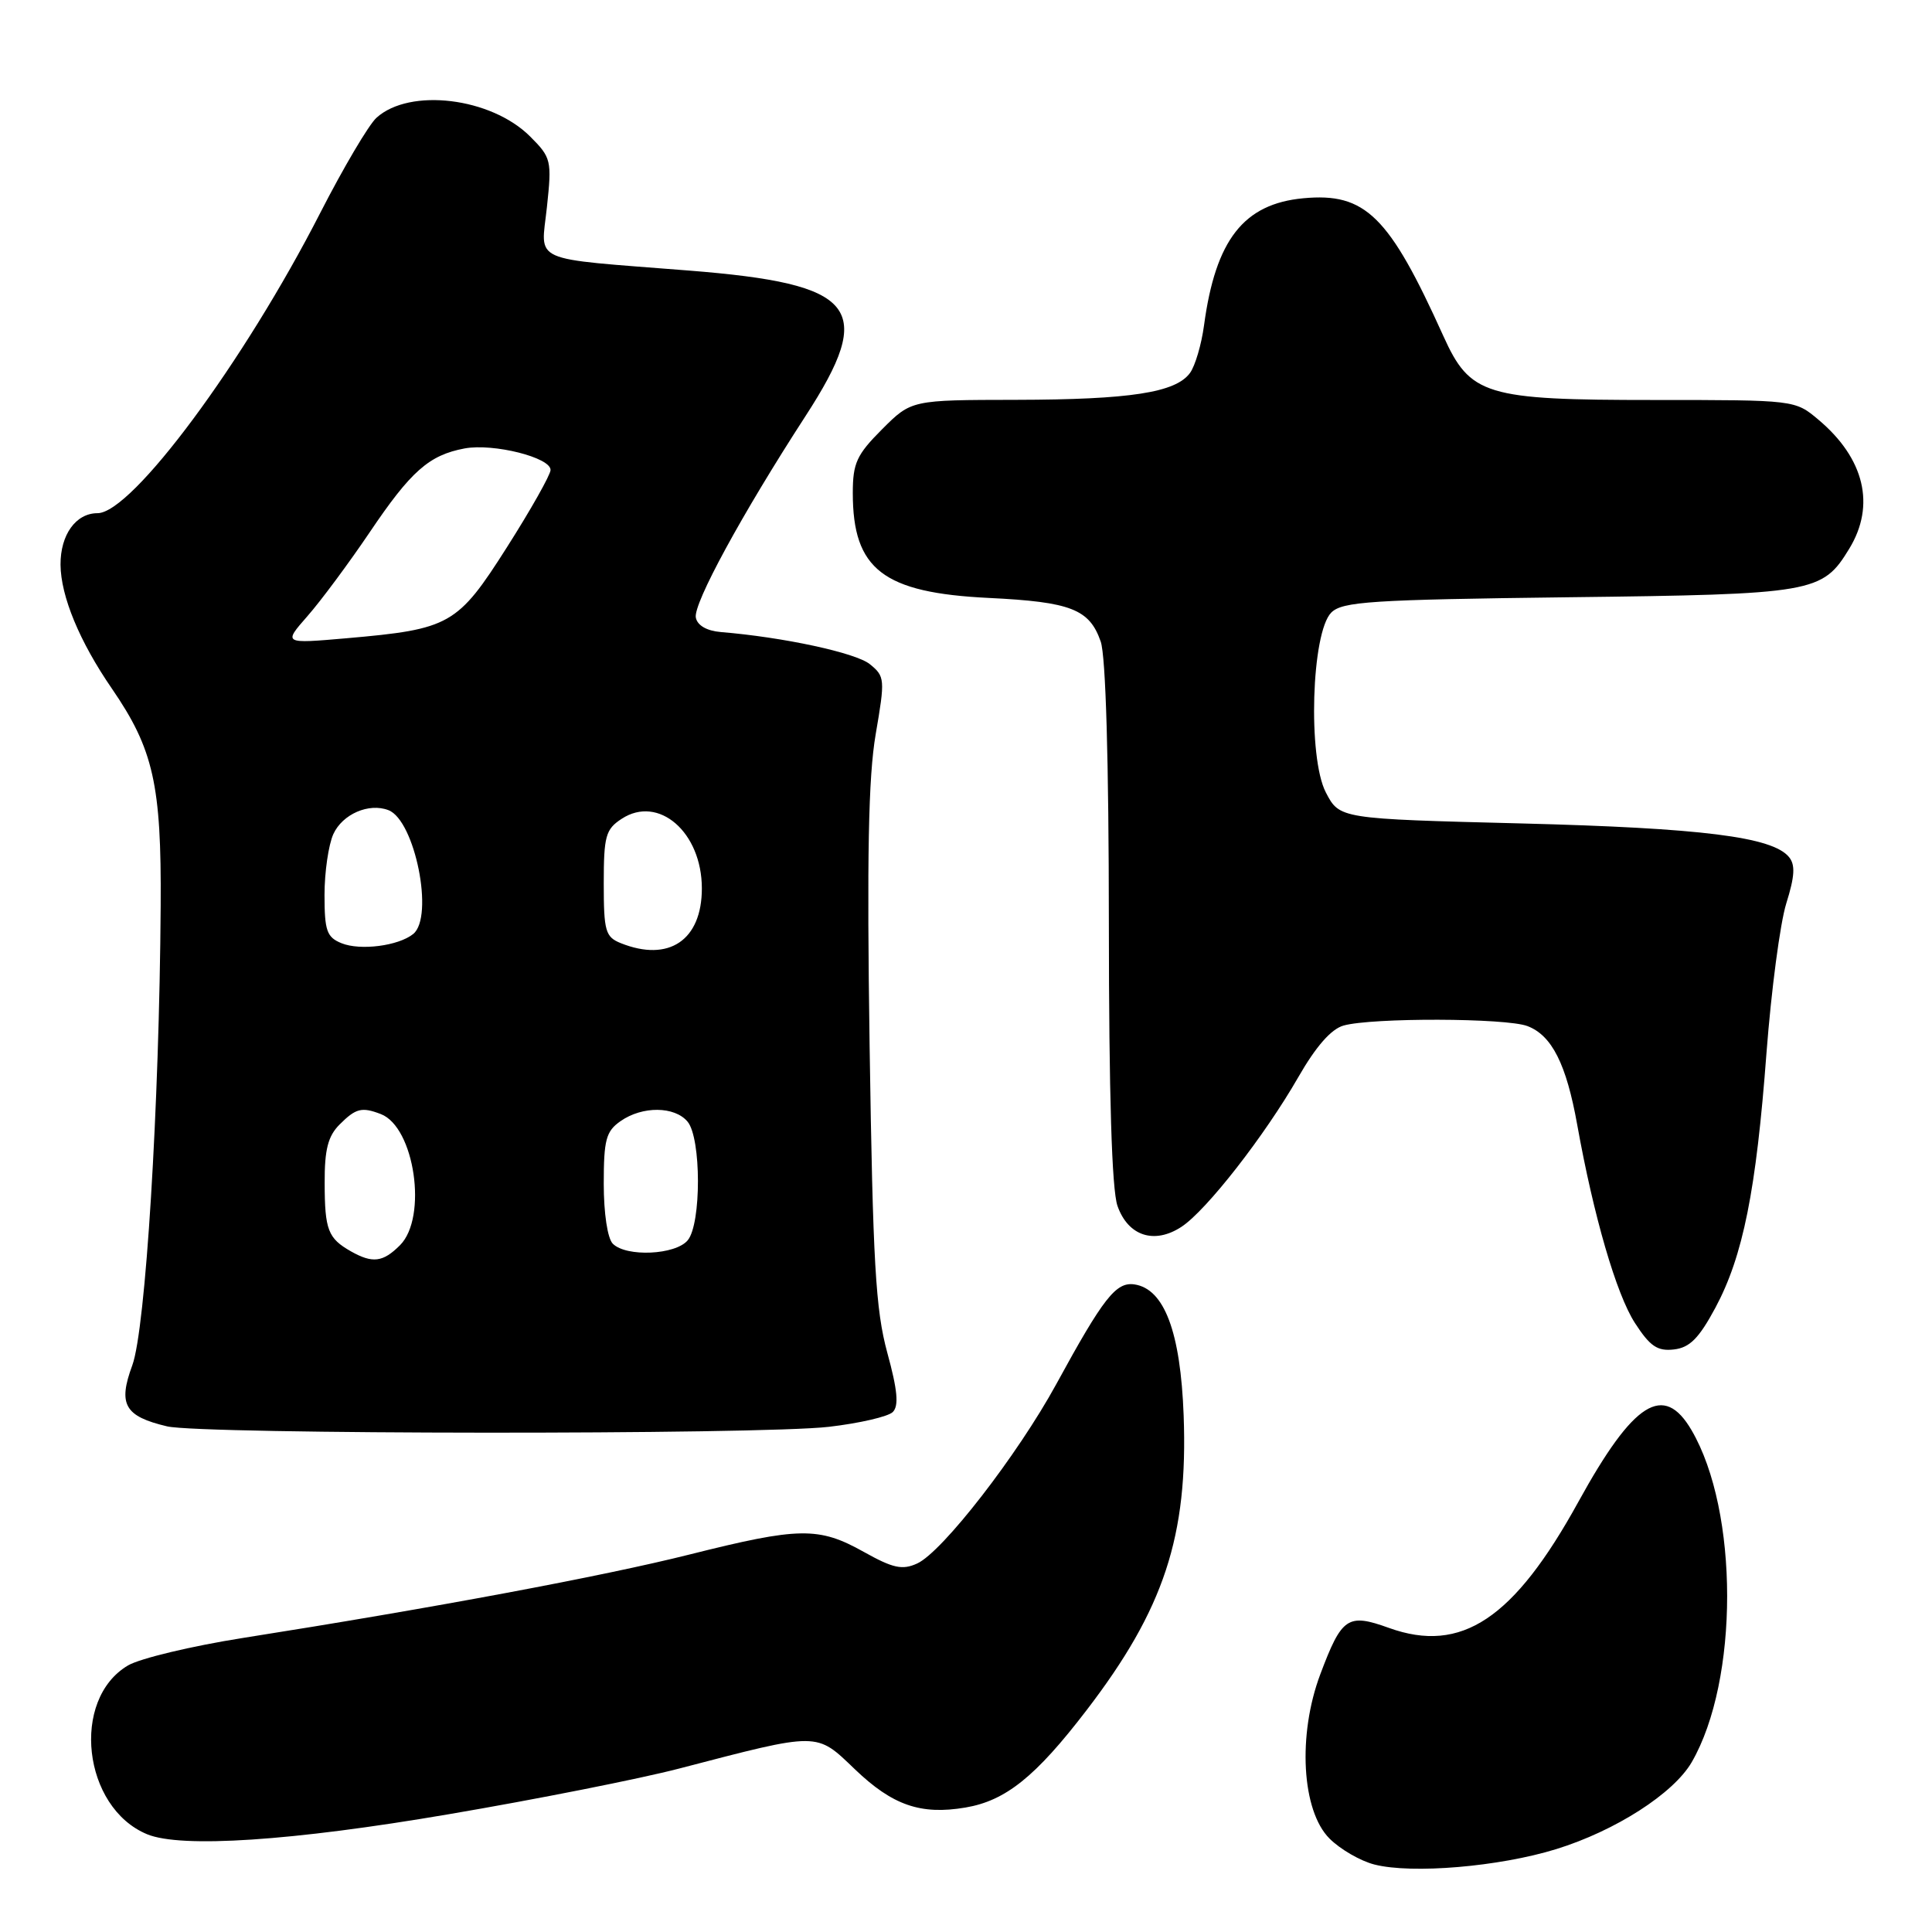 <?xml version="1.0" encoding="UTF-8" standalone="no"?>
<!DOCTYPE svg PUBLIC "-//W3C//DTD SVG 1.1//EN" "http://www.w3.org/Graphics/SVG/1.1/DTD/svg11.dtd" >
<svg xmlns="http://www.w3.org/2000/svg" xmlns:xlink="http://www.w3.org/1999/xlink" version="1.1" viewBox="0 0 256 256">
 <g >
 <path fill="currentColor"
d=" M 206.20 245.02 C 214.06 242.59 221.75 237.65 224.16 233.50 C 230.43 222.66 230.42 200.25 224.14 189.51 C 220.45 183.19 216.46 185.71 209.16 198.97 C 200.61 214.52 193.65 219.16 184.05 215.71 C 178.58 213.74 177.80 214.26 174.95 221.84 C 171.92 229.89 172.48 239.93 176.16 243.61 C 177.58 245.04 180.27 246.59 182.12 247.06 C 187.10 248.33 198.66 247.35 206.20 245.02 Z  M 59.43 240.40 C 71.02 238.43 84.78 235.70 90.00 234.34 C 108.69 229.47 108.09 229.47 113.29 234.45 C 118.27 239.22 122.00 240.51 127.92 239.51 C 133.25 238.61 137.22 235.43 143.97 226.62 C 154.25 213.21 157.43 203.55 156.84 187.55 C 156.43 176.50 154.28 170.77 150.31 170.19 C 147.87 169.84 146.21 171.96 139.96 183.41 C 134.83 192.80 124.87 205.65 121.53 207.17 C 119.56 208.07 118.33 207.80 114.45 205.63 C 108.48 202.29 105.91 202.33 91.37 205.98 C 79.86 208.87 57.48 213.05 32.17 217.04 C 25.39 218.11 18.54 219.75 16.96 220.68 C 9.34 225.18 10.96 239.52 19.50 243.05 C 24.01 244.91 38.71 243.94 59.43 240.40 Z  M 109.84 189.06 C 113.88 188.59 117.69 187.71 118.30 187.10 C 119.12 186.28 118.93 184.19 117.57 179.24 C 116.02 173.53 115.66 167.33 115.23 138.71 C 114.86 113.53 115.06 102.99 116.03 97.31 C 117.29 89.98 117.26 89.63 115.25 88.00 C 113.39 86.50 103.81 84.43 95.51 83.75 C 93.64 83.59 92.40 82.87 92.20 81.83 C 91.85 79.99 98.33 68.09 106.71 55.17 C 116.09 40.72 113.61 37.62 91.28 35.85 C 69.93 34.16 71.67 34.94 72.47 27.44 C 73.13 21.25 73.05 20.89 70.24 18.08 C 65.07 12.92 54.30 11.61 49.89 15.60 C 48.86 16.53 45.52 22.19 42.45 28.18 C 32.32 47.99 17.48 68.00 12.92 68.00 C 10.05 68.00 8.00 70.86 8.02 74.82 C 8.05 79.00 10.54 85.02 14.83 91.25 C 20.33 99.26 21.40 103.98 21.29 120.00 C 21.12 146.58 19.29 176.12 17.53 180.91 C 15.61 186.10 16.51 187.67 22.14 189.00 C 26.69 190.08 100.64 190.13 109.84 189.06 Z  M 227.30 173.28 C 230.96 166.44 232.70 157.79 234.07 139.50 C 234.70 131.25 235.87 122.35 236.69 119.71 C 237.82 116.10 237.91 114.59 237.04 113.55 C 234.84 110.89 225.47 109.72 201.60 109.11 C 177.50 108.50 177.50 108.50 175.68 105.00 C 173.27 100.35 173.77 83.81 176.40 81.17 C 177.86 79.71 181.67 79.46 207.78 79.14 C 240.40 78.75 241.47 78.56 245.04 72.70 C 248.54 66.96 247.06 60.75 240.96 55.62 C 237.85 53.00 237.85 53.00 219.17 53.00 C 196.78 53.00 194.81 52.40 191.24 44.50 C 184.06 28.59 180.92 25.50 172.70 26.27 C 164.79 27.01 161.07 31.77 159.54 43.11 C 159.20 45.65 158.36 48.49 157.68 49.42 C 155.78 52.02 149.76 52.95 134.63 52.98 C 120.76 53.00 120.76 53.00 116.88 56.88 C 113.51 60.26 113.00 61.36 113.00 65.34 C 113.00 75.45 117.02 78.55 131.03 79.23 C 141.91 79.76 144.36 80.72 145.85 85.01 C 146.52 86.93 146.92 100.73 146.93 122.30 C 146.94 145.09 147.32 157.63 148.07 159.78 C 149.47 163.78 152.95 164.92 156.55 162.56 C 159.85 160.40 167.57 150.50 172.03 142.73 C 174.37 138.65 176.39 136.35 178.03 135.89 C 181.83 134.83 199.55 134.88 202.39 135.96 C 205.63 137.19 207.55 141.00 208.99 149.04 C 211.16 161.13 214.17 171.49 216.64 175.31 C 218.64 178.40 219.62 179.06 221.80 178.81 C 223.90 178.57 225.12 177.33 227.30 173.28 Z  M 46.50 165.81 C 43.46 164.08 43.03 162.98 43.02 156.75 C 43.00 152.32 43.46 150.54 45.00 149.00 C 47.15 146.85 47.93 146.65 50.46 147.62 C 54.94 149.34 56.69 161.31 53.00 165.00 C 50.74 167.26 49.37 167.43 46.50 165.81 Z  M 81.20 164.80 C 80.50 164.10 80.00 160.77 80.00 156.86 C 80.00 151.02 80.30 149.90 82.22 148.56 C 85.11 146.53 89.40 146.57 91.11 148.63 C 92.93 150.83 92.94 162.15 91.13 164.34 C 89.52 166.29 82.99 166.59 81.20 164.80 Z  M 45.25 124.98 C 43.30 124.19 43.00 123.33 43.00 118.58 C 43.00 115.56 43.53 111.94 44.17 110.52 C 45.38 107.88 48.87 106.35 51.47 107.35 C 54.99 108.70 57.55 121.51 54.75 123.76 C 52.79 125.34 47.73 125.99 45.25 124.98 Z  M 82.25 124.97 C 80.22 124.15 80.00 123.39 80.00 117.06 C 80.00 110.79 80.25 109.88 82.37 108.50 C 87.26 105.29 93.00 110.27 93.00 117.72 C 93.00 124.58 88.63 127.53 82.25 124.97 Z  M 40.73 81.65 C 42.50 79.64 46.20 74.65 48.96 70.57 C 54.45 62.42 56.84 60.31 61.56 59.42 C 65.38 58.71 73.02 60.63 72.95 62.29 C 72.92 62.95 70.33 67.55 67.18 72.50 C 60.62 82.82 59.65 83.37 45.94 84.57 C 37.53 85.30 37.53 85.30 40.73 81.65 Z "/>
</g>
</svg>